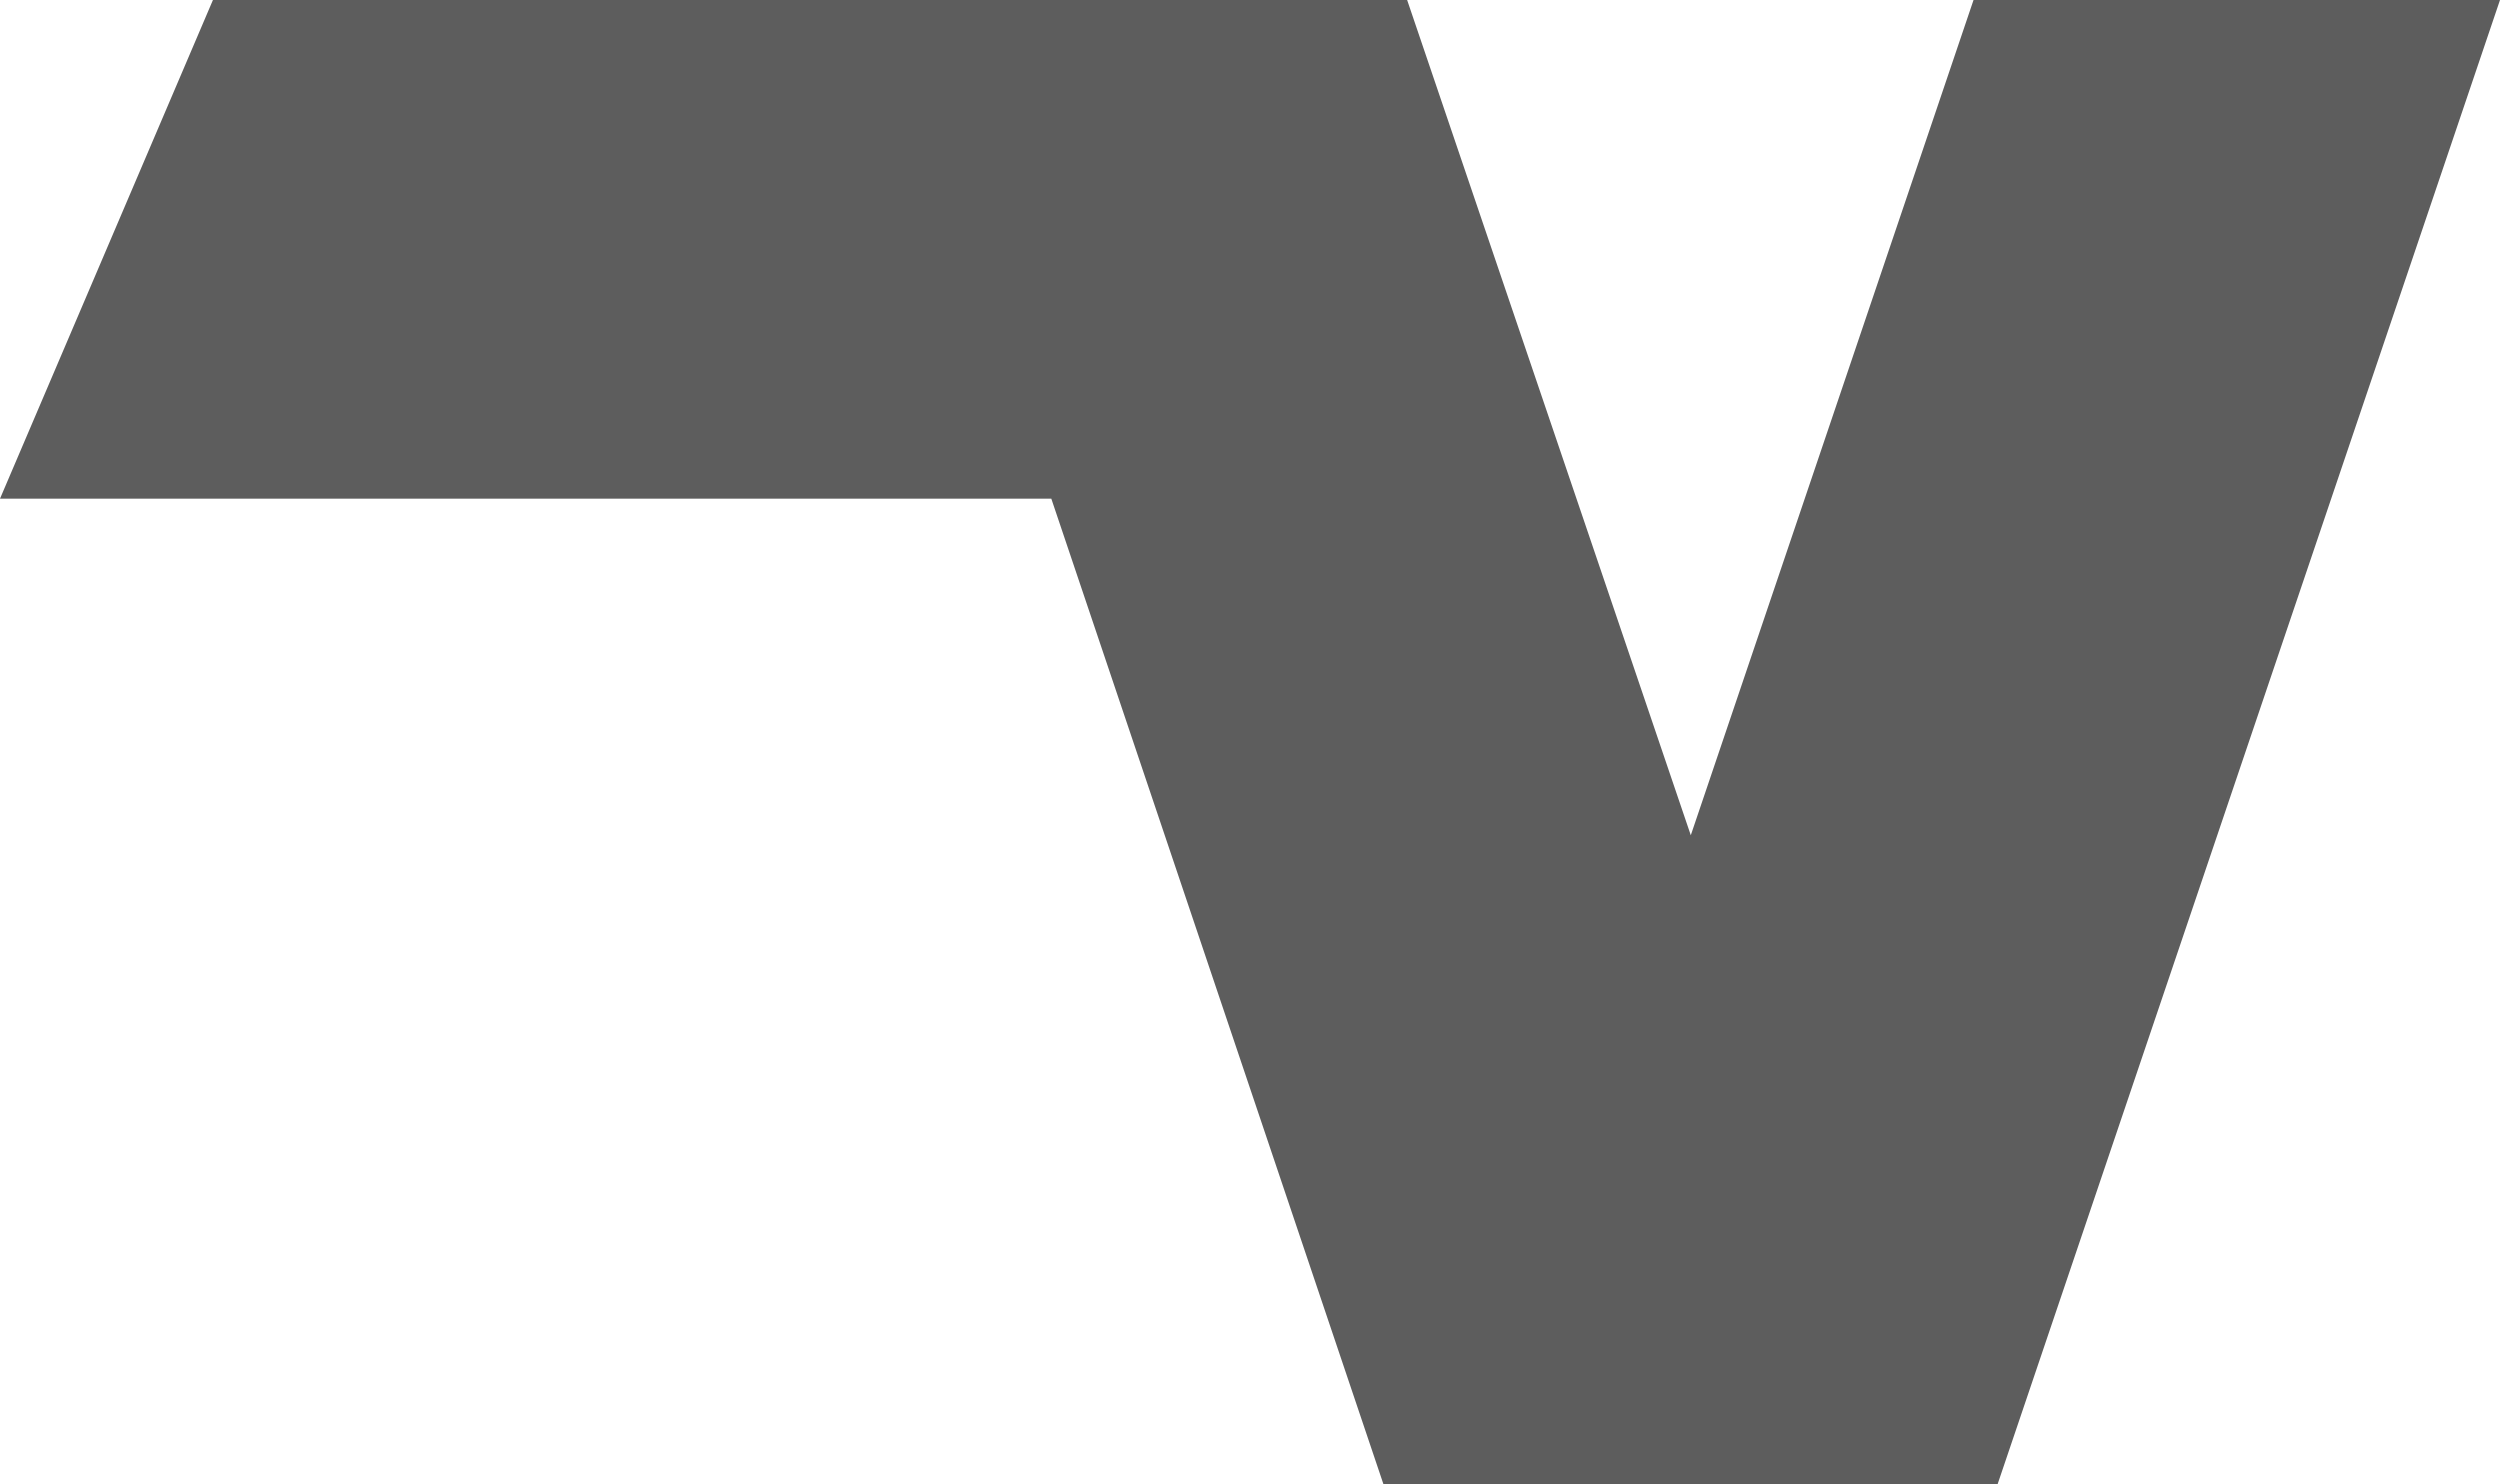 <svg version="1.1" id="图层_1" x="0px" y="0px" width="109.323px" height="64.913px" viewBox="0 0 109.323 64.913" enable-background="new 0 0 109.323 64.913" xml:space="preserve" xmlns="http://www.w3.org/2000/svg" xmlns:xlink="http://www.w3.org/1999/xlink" xmlns:xml="http://www.w3.org/XML/1998/namespace">
  <polygon fill="#5D5D5D" points="109.323,0 86.301,0 73.937,36.525 61.533,0 9.312,0 0,21.807 45.973,21.807 60.5,64.913 
	87.35,64.913 " class="color c1"/>
</svg>